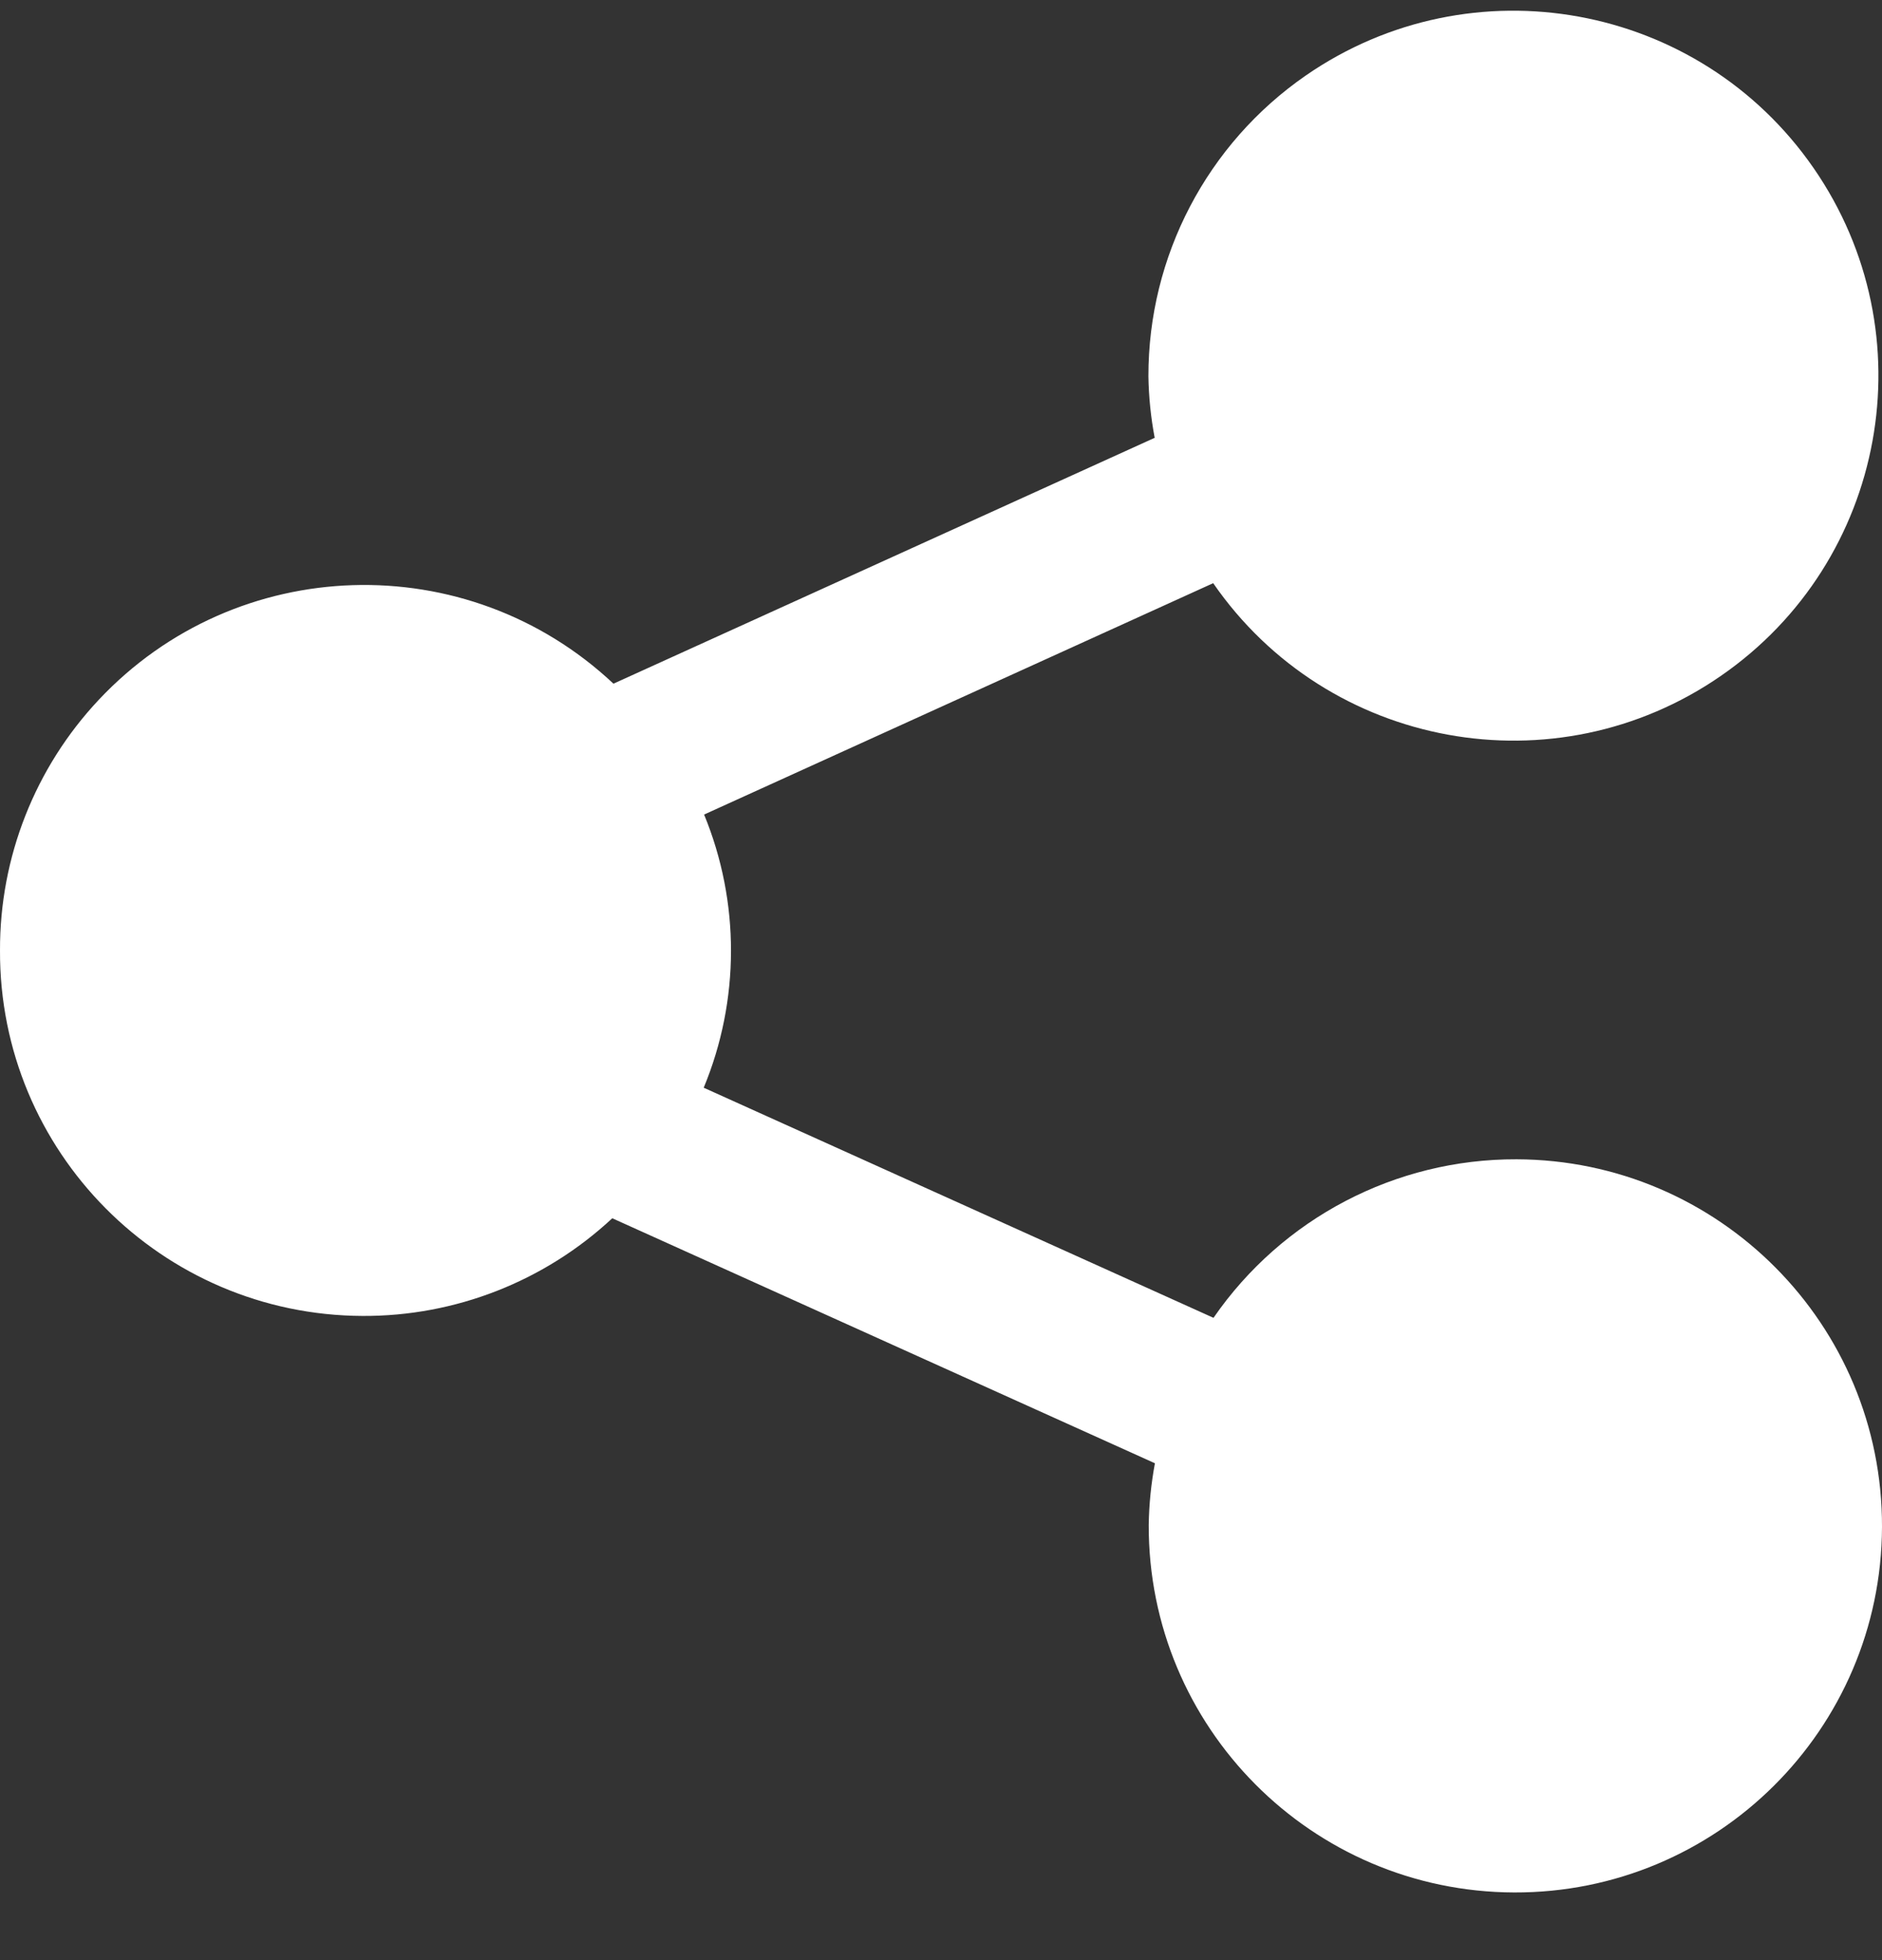 <svg width="24" height="25" viewBox="0 0 24 25" fill="none" xmlns="http://www.w3.org/2000/svg">
<rect x="0" y="0" width="24" height="25" fill="#333333" stroke="none"/>
<path d="M3.75691e-05 12.123C-0.01 14.687 2.06 16.774 4.625 16.784C5.806 16.789 6.944 16.343 7.808 15.538L14.728 18.663C14.68 18.921 14.653 19.184 14.649 19.447C14.641 22.029 16.727 24.128 19.309 24.137C21.892 24.145 23.991 22.058 24 19.476C24.008 16.894 21.921 14.794 19.339 14.786C17.796 14.781 16.351 15.538 15.475 16.808L8.974 13.873C9.436 12.758 9.438 11.505 8.979 10.389L15.471 7.438C16.933 9.553 19.832 10.082 21.946 8.62C24.061 7.158 24.59 4.259 23.128 2.144C21.666 0.03 18.767 -0.499 16.652 0.963C15.393 1.834 14.643 3.268 14.645 4.799C14.649 5.062 14.676 5.325 14.725 5.584L7.823 8.72C5.954 6.964 3.014 7.056 1.259 8.926C0.446 9.792 -0.004 10.935 3.75691e-05 12.123Z" fill="white"/>
</svg>
